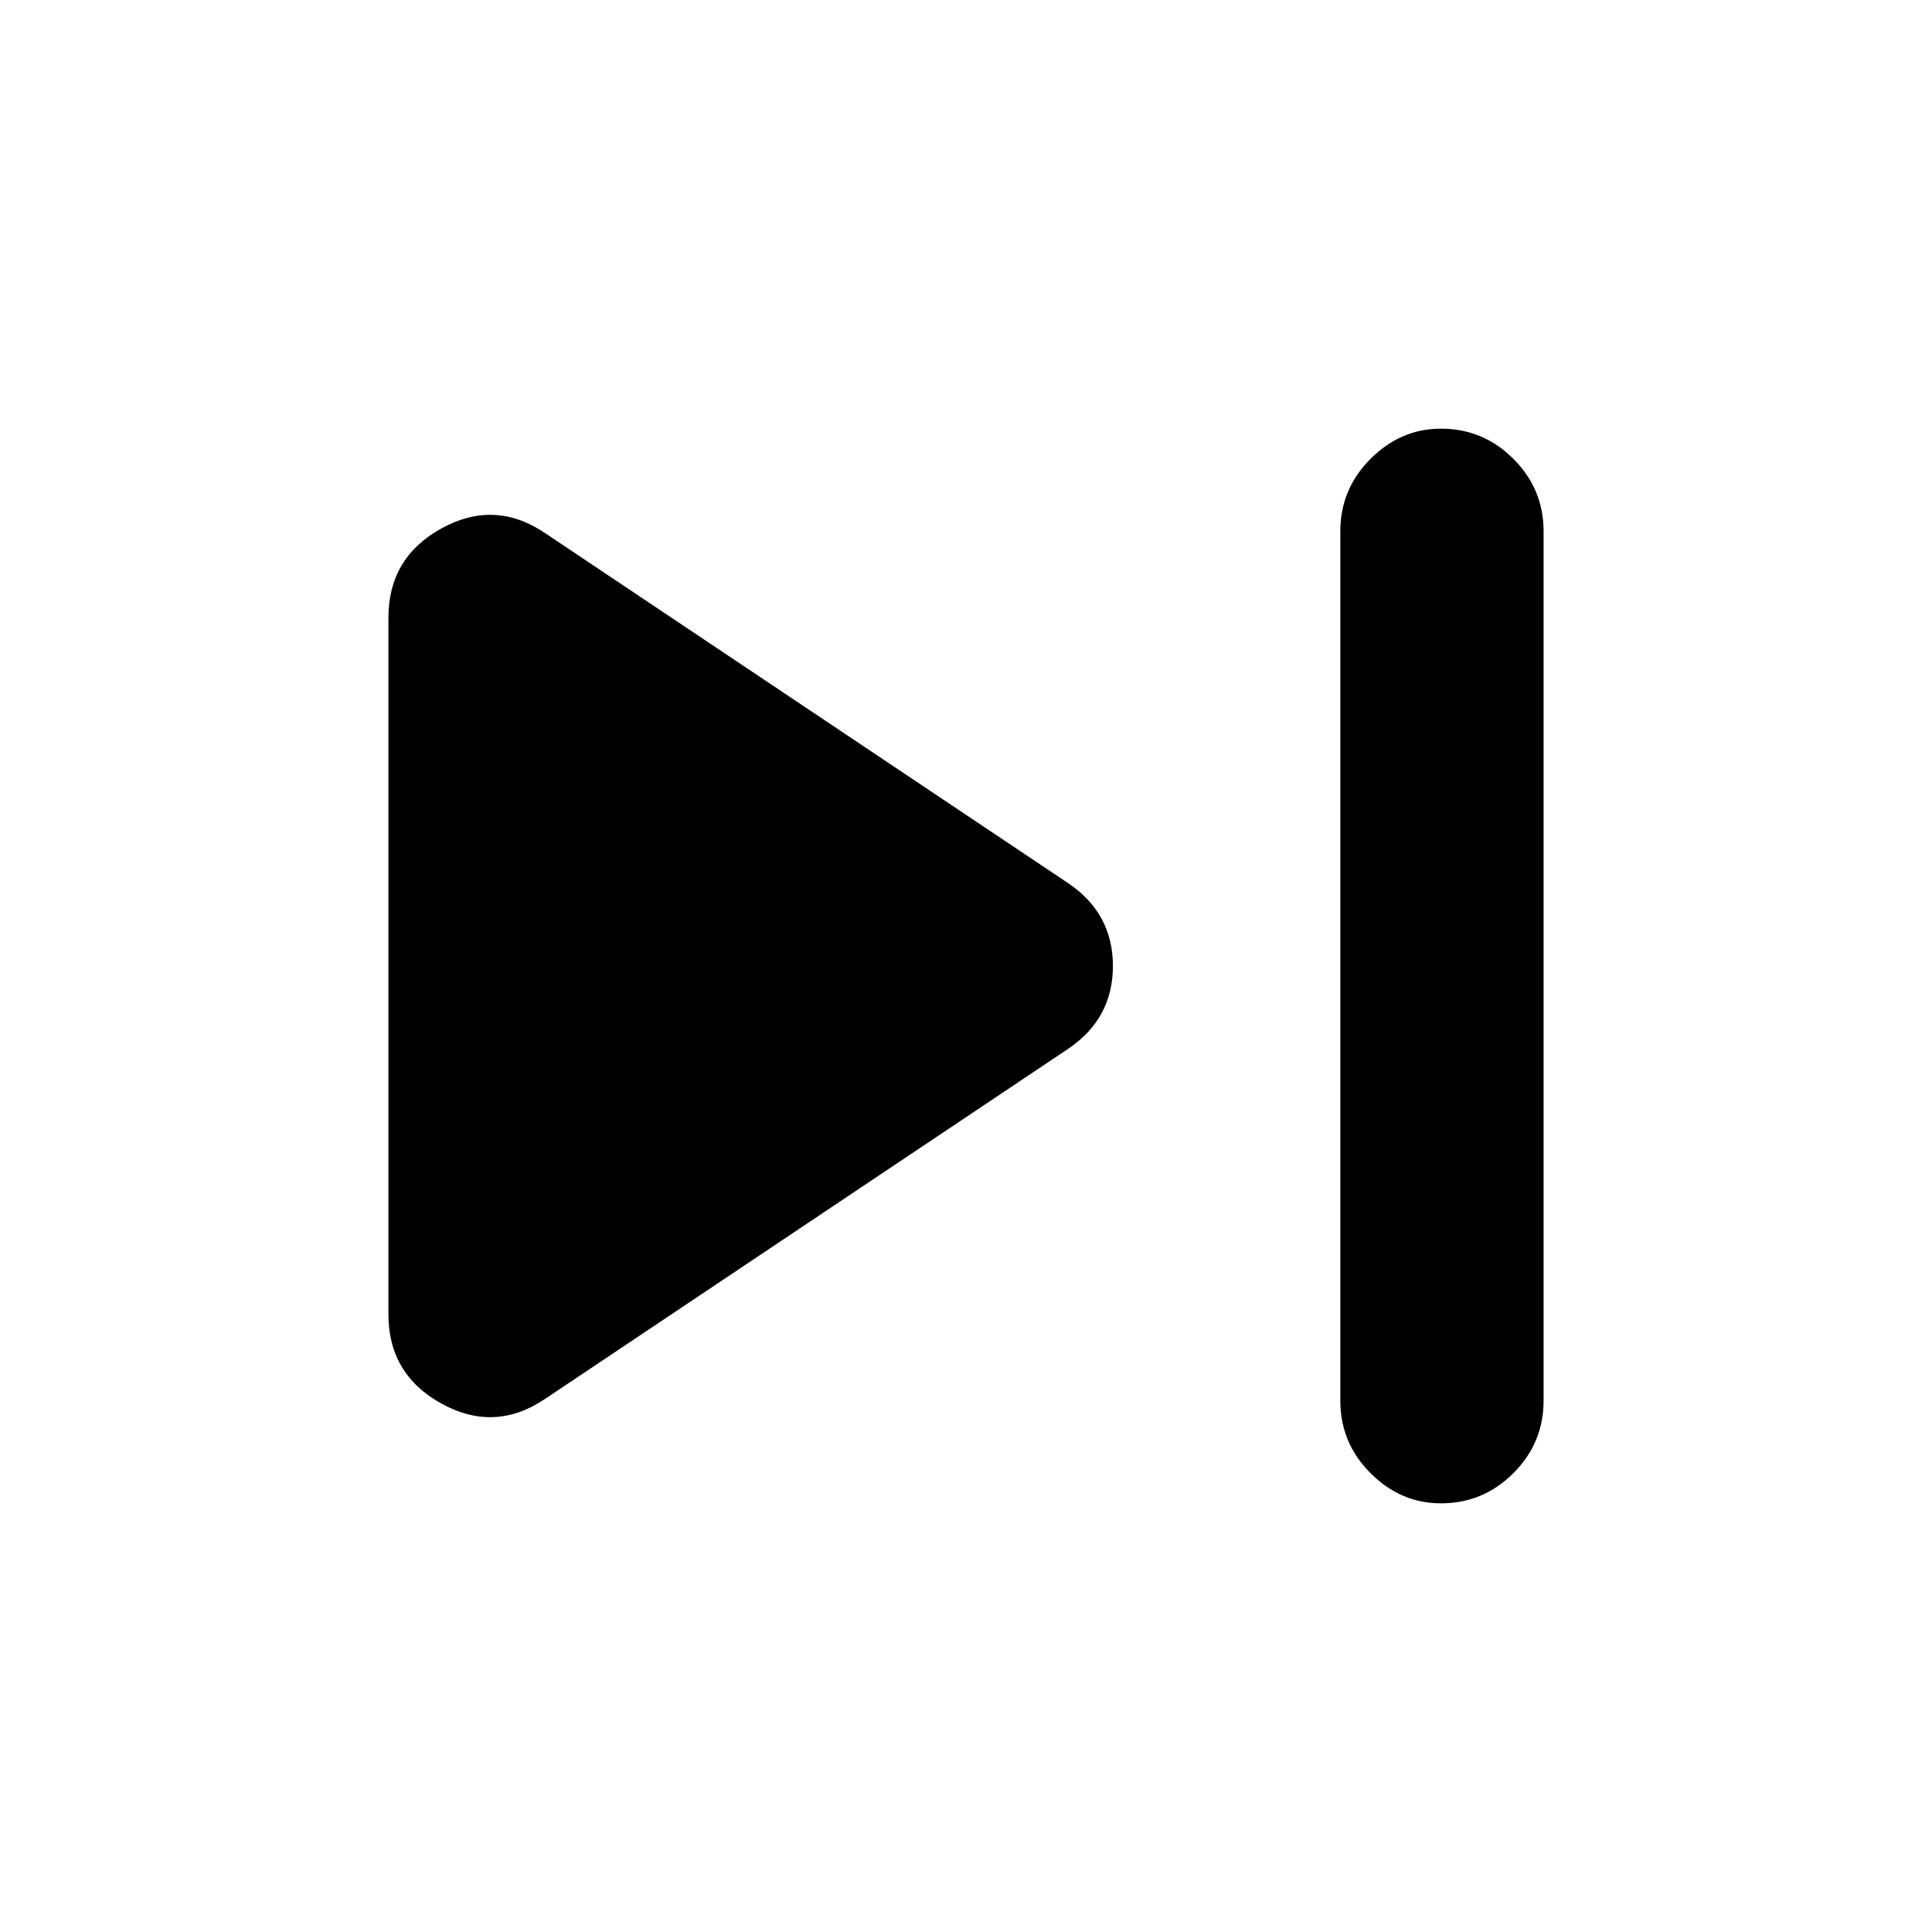 <svg xmlns="http://www.w3.org/2000/svg" height="24" width="24"><path d="M17.9 18.675q-.5 0-.875-.375t-.375-.9V6.6q0-.525.375-.9t.875-.375q.525 0 .9.375t.375.9v10.8q0 .525-.375.9t-.9.375Zm-11.125-1.3q-.625.425-1.287.063-.663-.363-.663-1.113v-8.65q0-.75.663-1.113.662-.362 1.287.063l6.5 4.35q.55.375.55 1.025 0 .65-.55 1.025Z"/></svg>